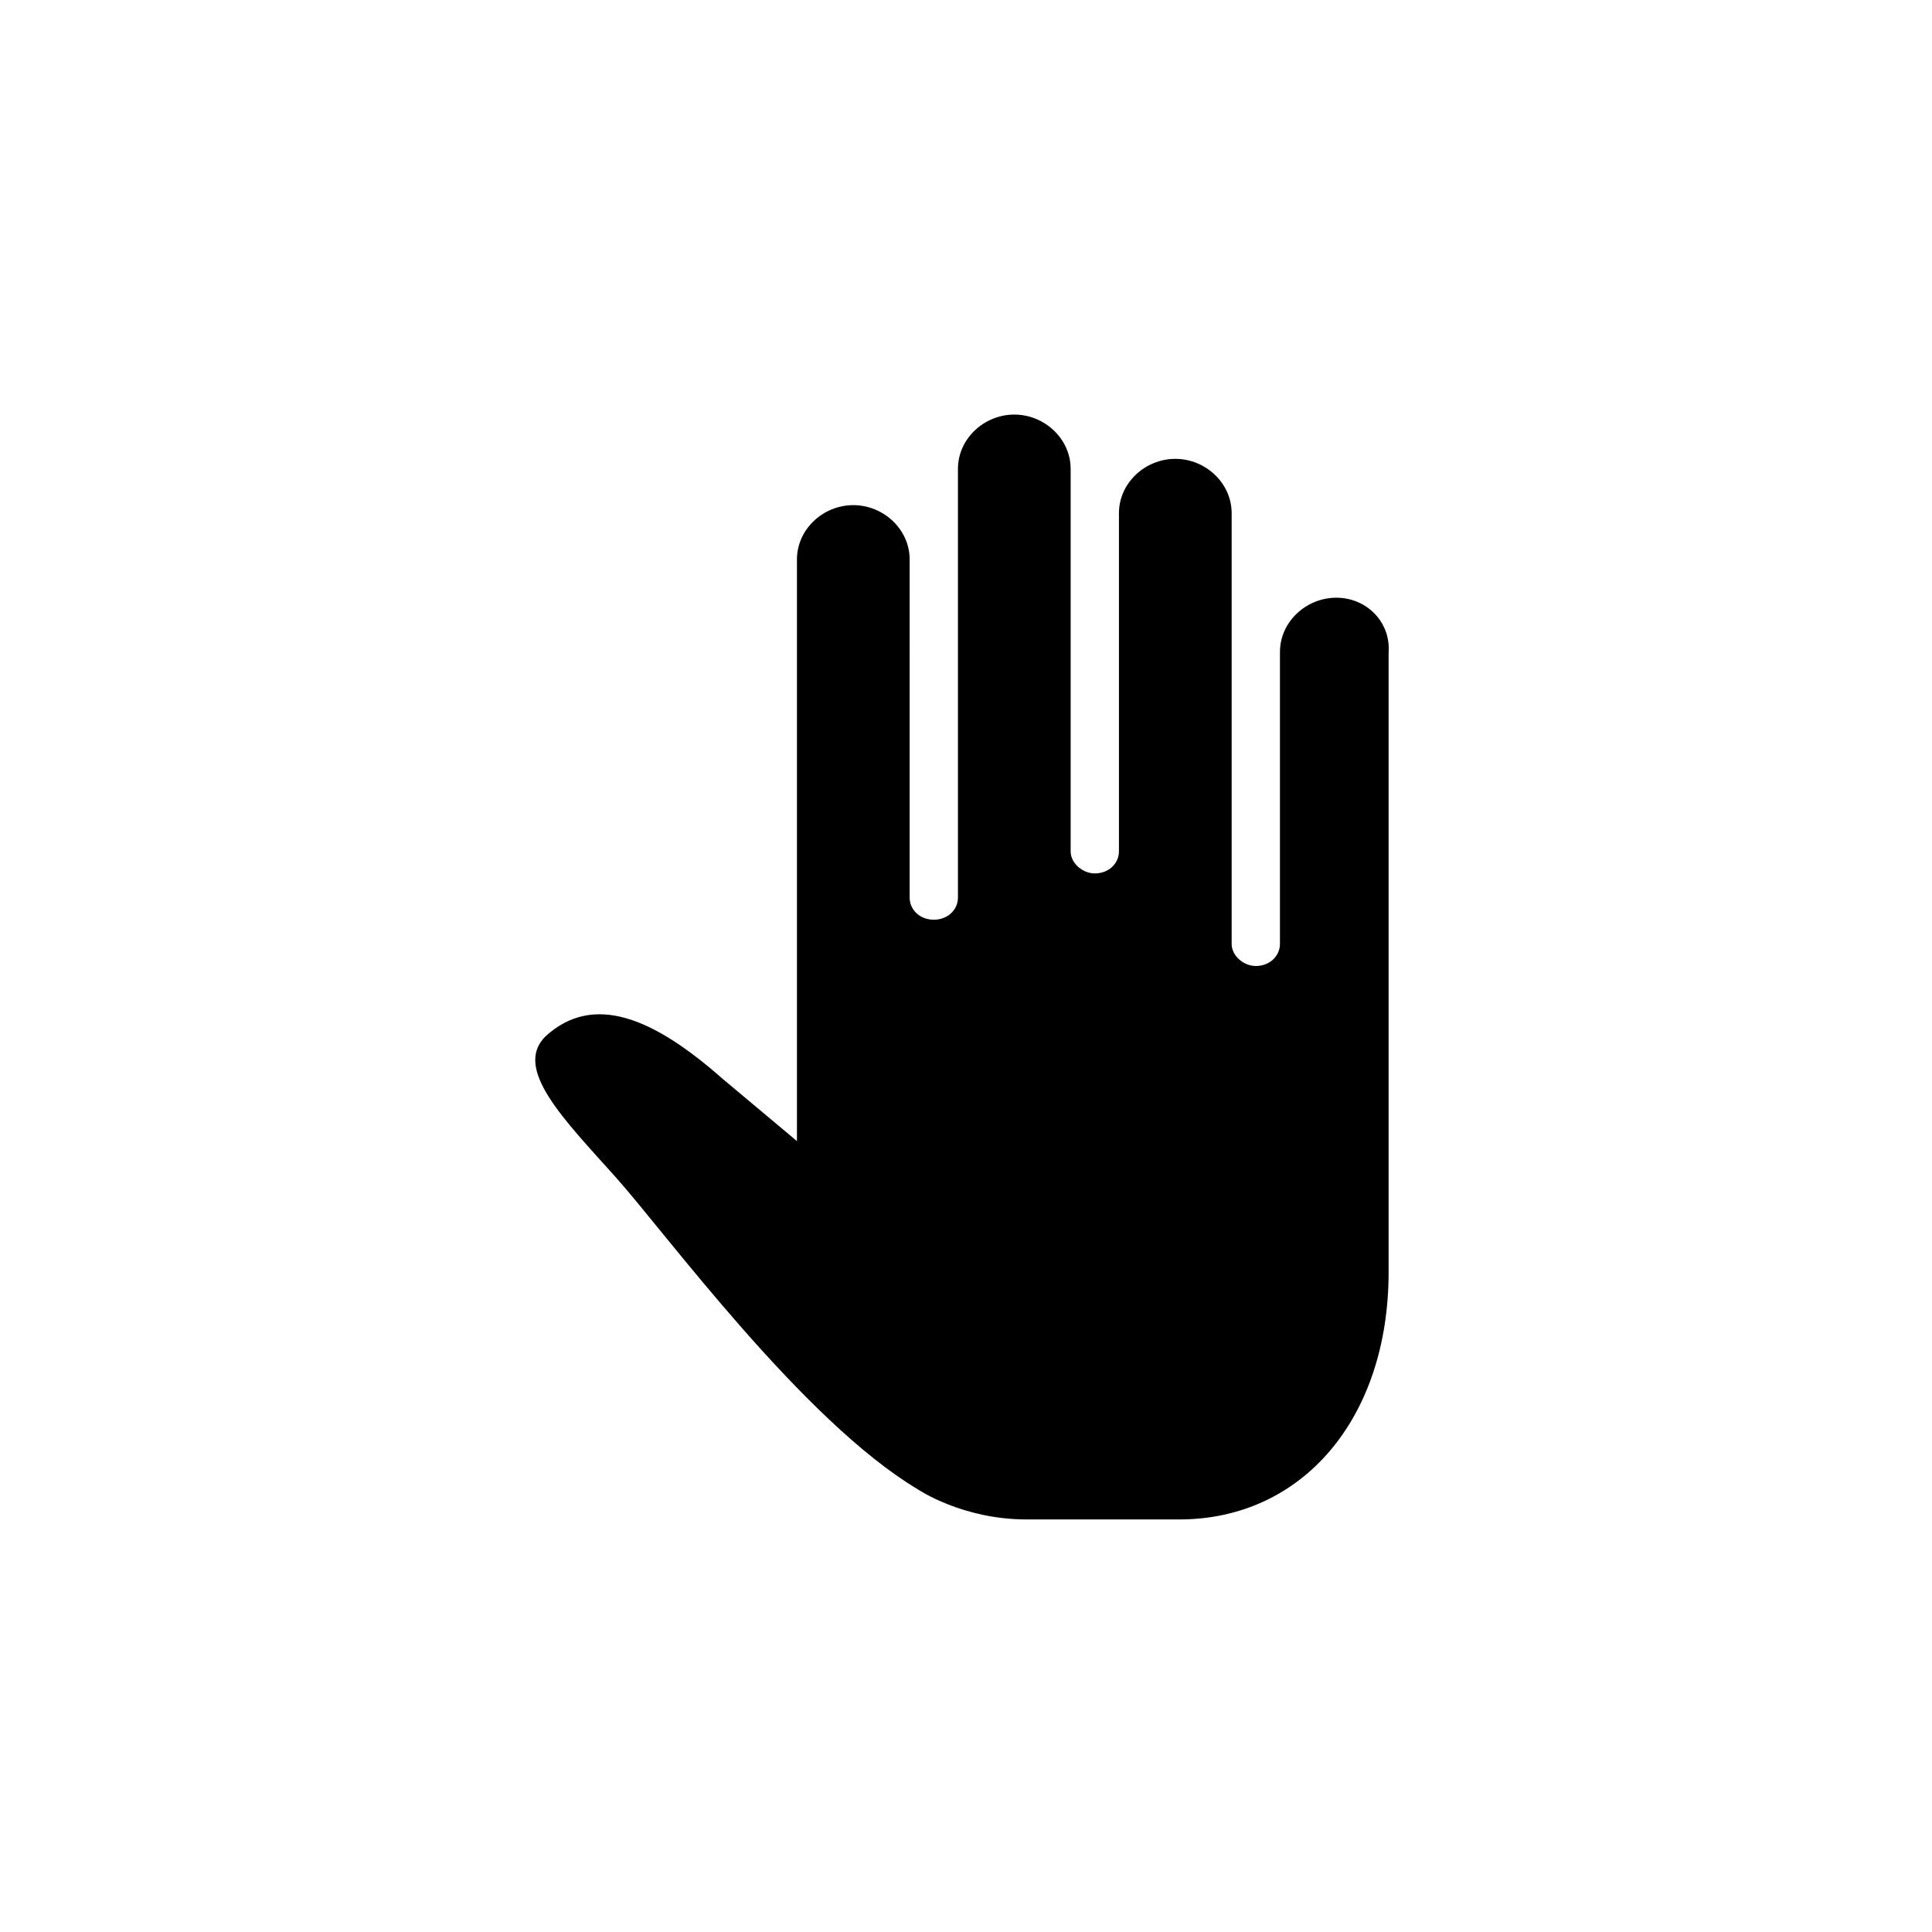 <?xml version="1.0" encoding="utf-8"?>
<!-- Generator: Adobe Illustrator 19.0.0, SVG Export Plug-In . SVG Version: 6.00 Build 0)  -->
<svg version="1.1" id="Layer_1" xmlns="http://www.w3.org/2000/svg" xmlns:xlink="http://www.w3.org/1999/xlink" x="0px" y="0px"
	 viewBox="0 0 96 96" style="enable-background:new 0 0 96 96;" xml:space="preserve">
<g id="XMLID_1_">
	<path id="XMLID_3_" d="M66.4,29.7c-1.5,0-2.8,1.2-2.8,2.7v14.5c0,0.6-0.5,1.1-1.2,1.1c-0.6,0-1.2-0.5-1.2-1.1V25.5
		c0-1.5-1.3-2.7-2.8-2.7s-2.8,1.2-2.8,2.7v16.8c0,0.6-0.5,1.1-1.2,1.1c-0.6,0-1.2-0.5-1.2-1.1v-19c0-1.5-1.3-2.7-2.8-2.7
		s-2.8,1.2-2.8,2.7v21.3c0,0.6-0.5,1.1-1.2,1.1s-1.2-0.5-1.2-1.1V27.8c0-1.5-1.3-2.7-2.8-2.7s-2.8,1.2-2.8,2.7v28.9l-3.7-3.1
		c-3.4-3-6.4-4.3-8.8-2.1c-1.6,1.6,0.9,4.1,3.5,7c2.5,2.8,9.3,12.1,15,15.5c0,0,2.2,1.5,5.4,1.5h7.6c6.1,0,10.4-5,10.4-12.3V32.4
		C69.1,30.9,67.9,29.7,66.4,29.7L66.4,29.7z"/>
</g>
</svg>
